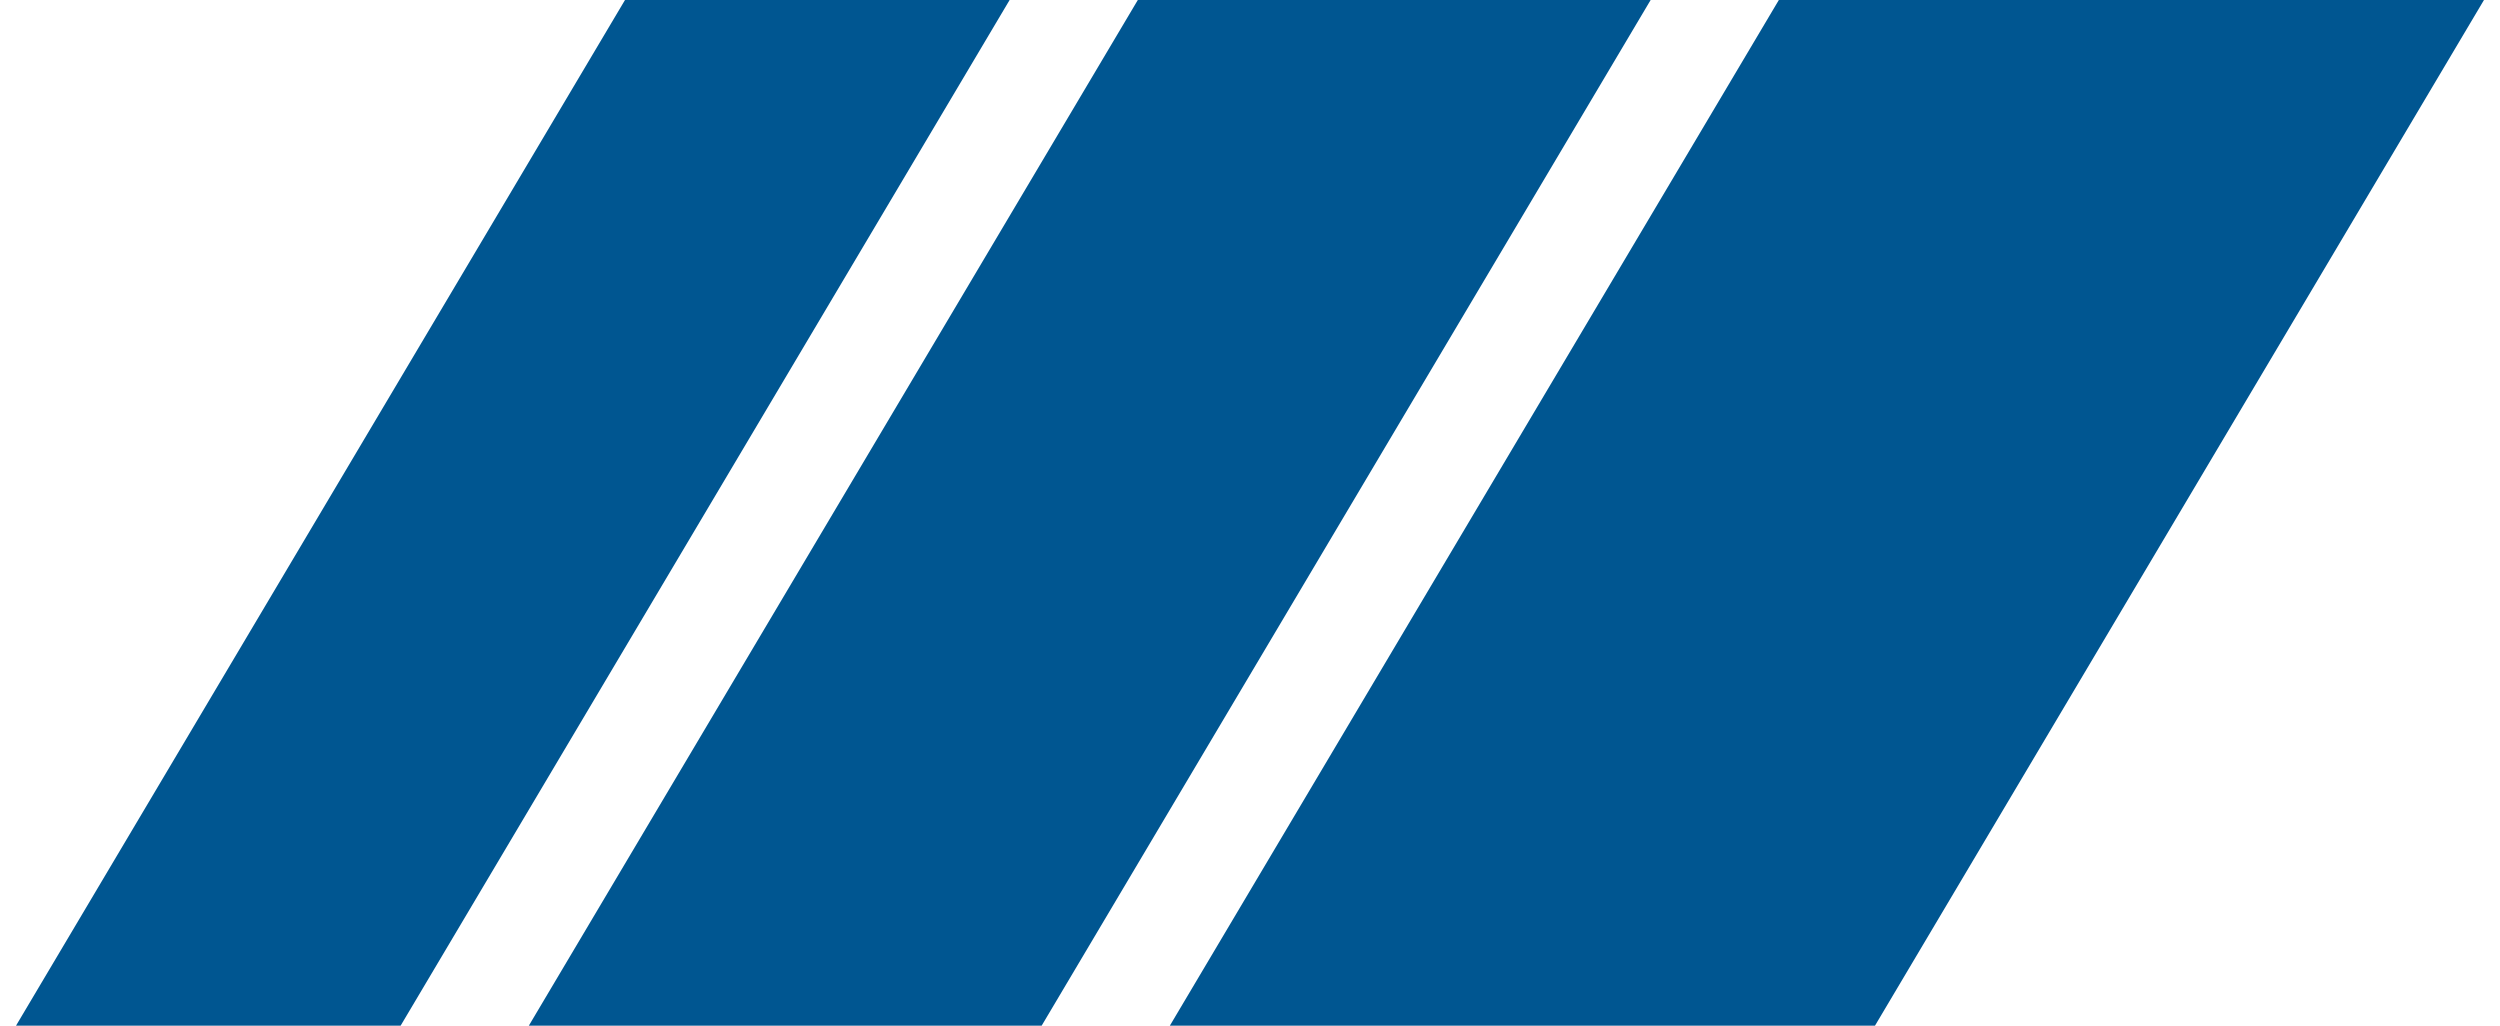 <svg id="logo-38" width="78" height="32" viewBox="0 0 78 32" fill="none" xmlns="http://www.w3.org/2000/svg"> <path d="M55.5 0H77.5L58.5 32H36.5L55.5 0Z" class="ccustom" fill="#005691" stop-color="#005691"></path> <path d="M35.5 0H51.5L32.5 32H16.5L35.5 0Z" class="ccompli1" fill="#005691" stop-color="#005691"></path> <path d="M19.5 0H31.5L12.5 32H0.5L19.5 0Z" class="ccompli2" fill="#005691" stop-color="#005691"></path> </svg>